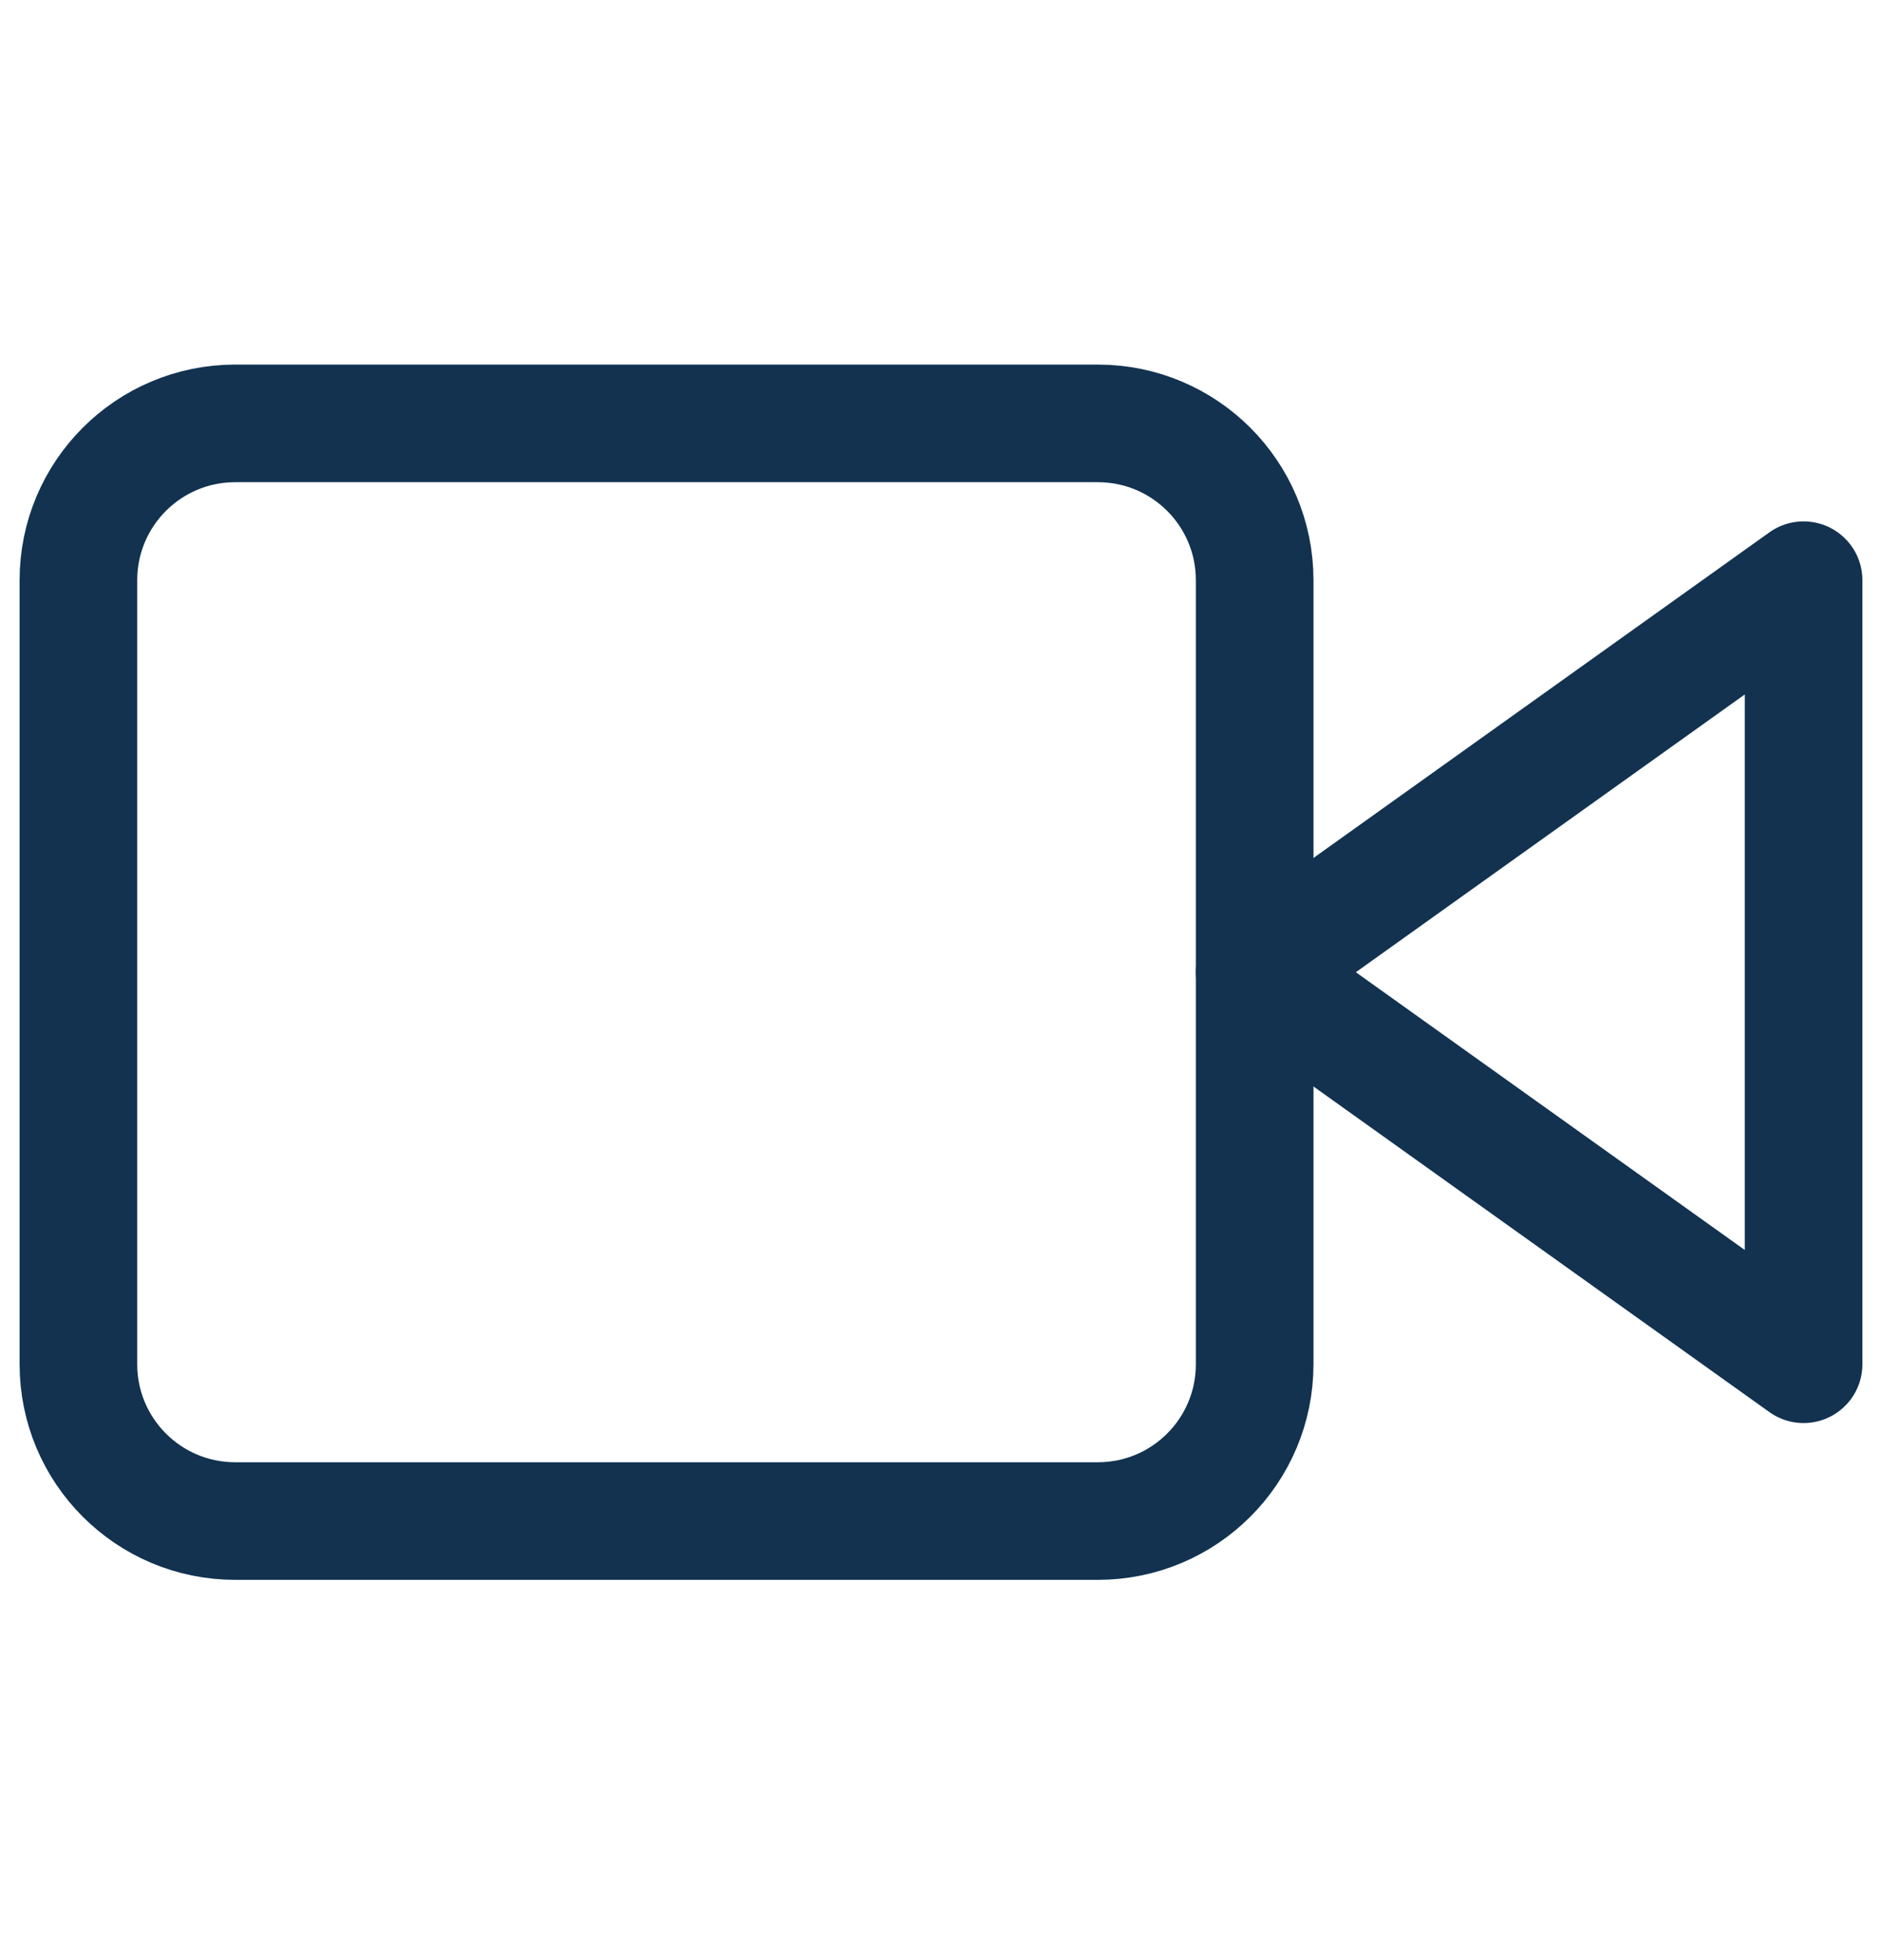 <svg width="24" height="25" viewBox="0 0 24 25" fill="none" xmlns="http://www.w3.org/2000/svg">
<path d="M23 7.4L16 12.4L23 17.4V7.4Z" stroke="#123250" stroke-width="1.5" stroke-linecap="round" stroke-linejoin="round"/>
<path d="M14 5.4H3C1.895 5.4 1 6.295 1 7.4V17.4C1 18.505 1.895 19.4 3 19.4H14C15.105 19.4 16 18.505 16 17.4V7.4C16 6.295 15.105 5.4 14 5.4Z" stroke="#123250" stroke-width="1.5" stroke-linecap="round" stroke-linejoin="round"/>
</svg>
